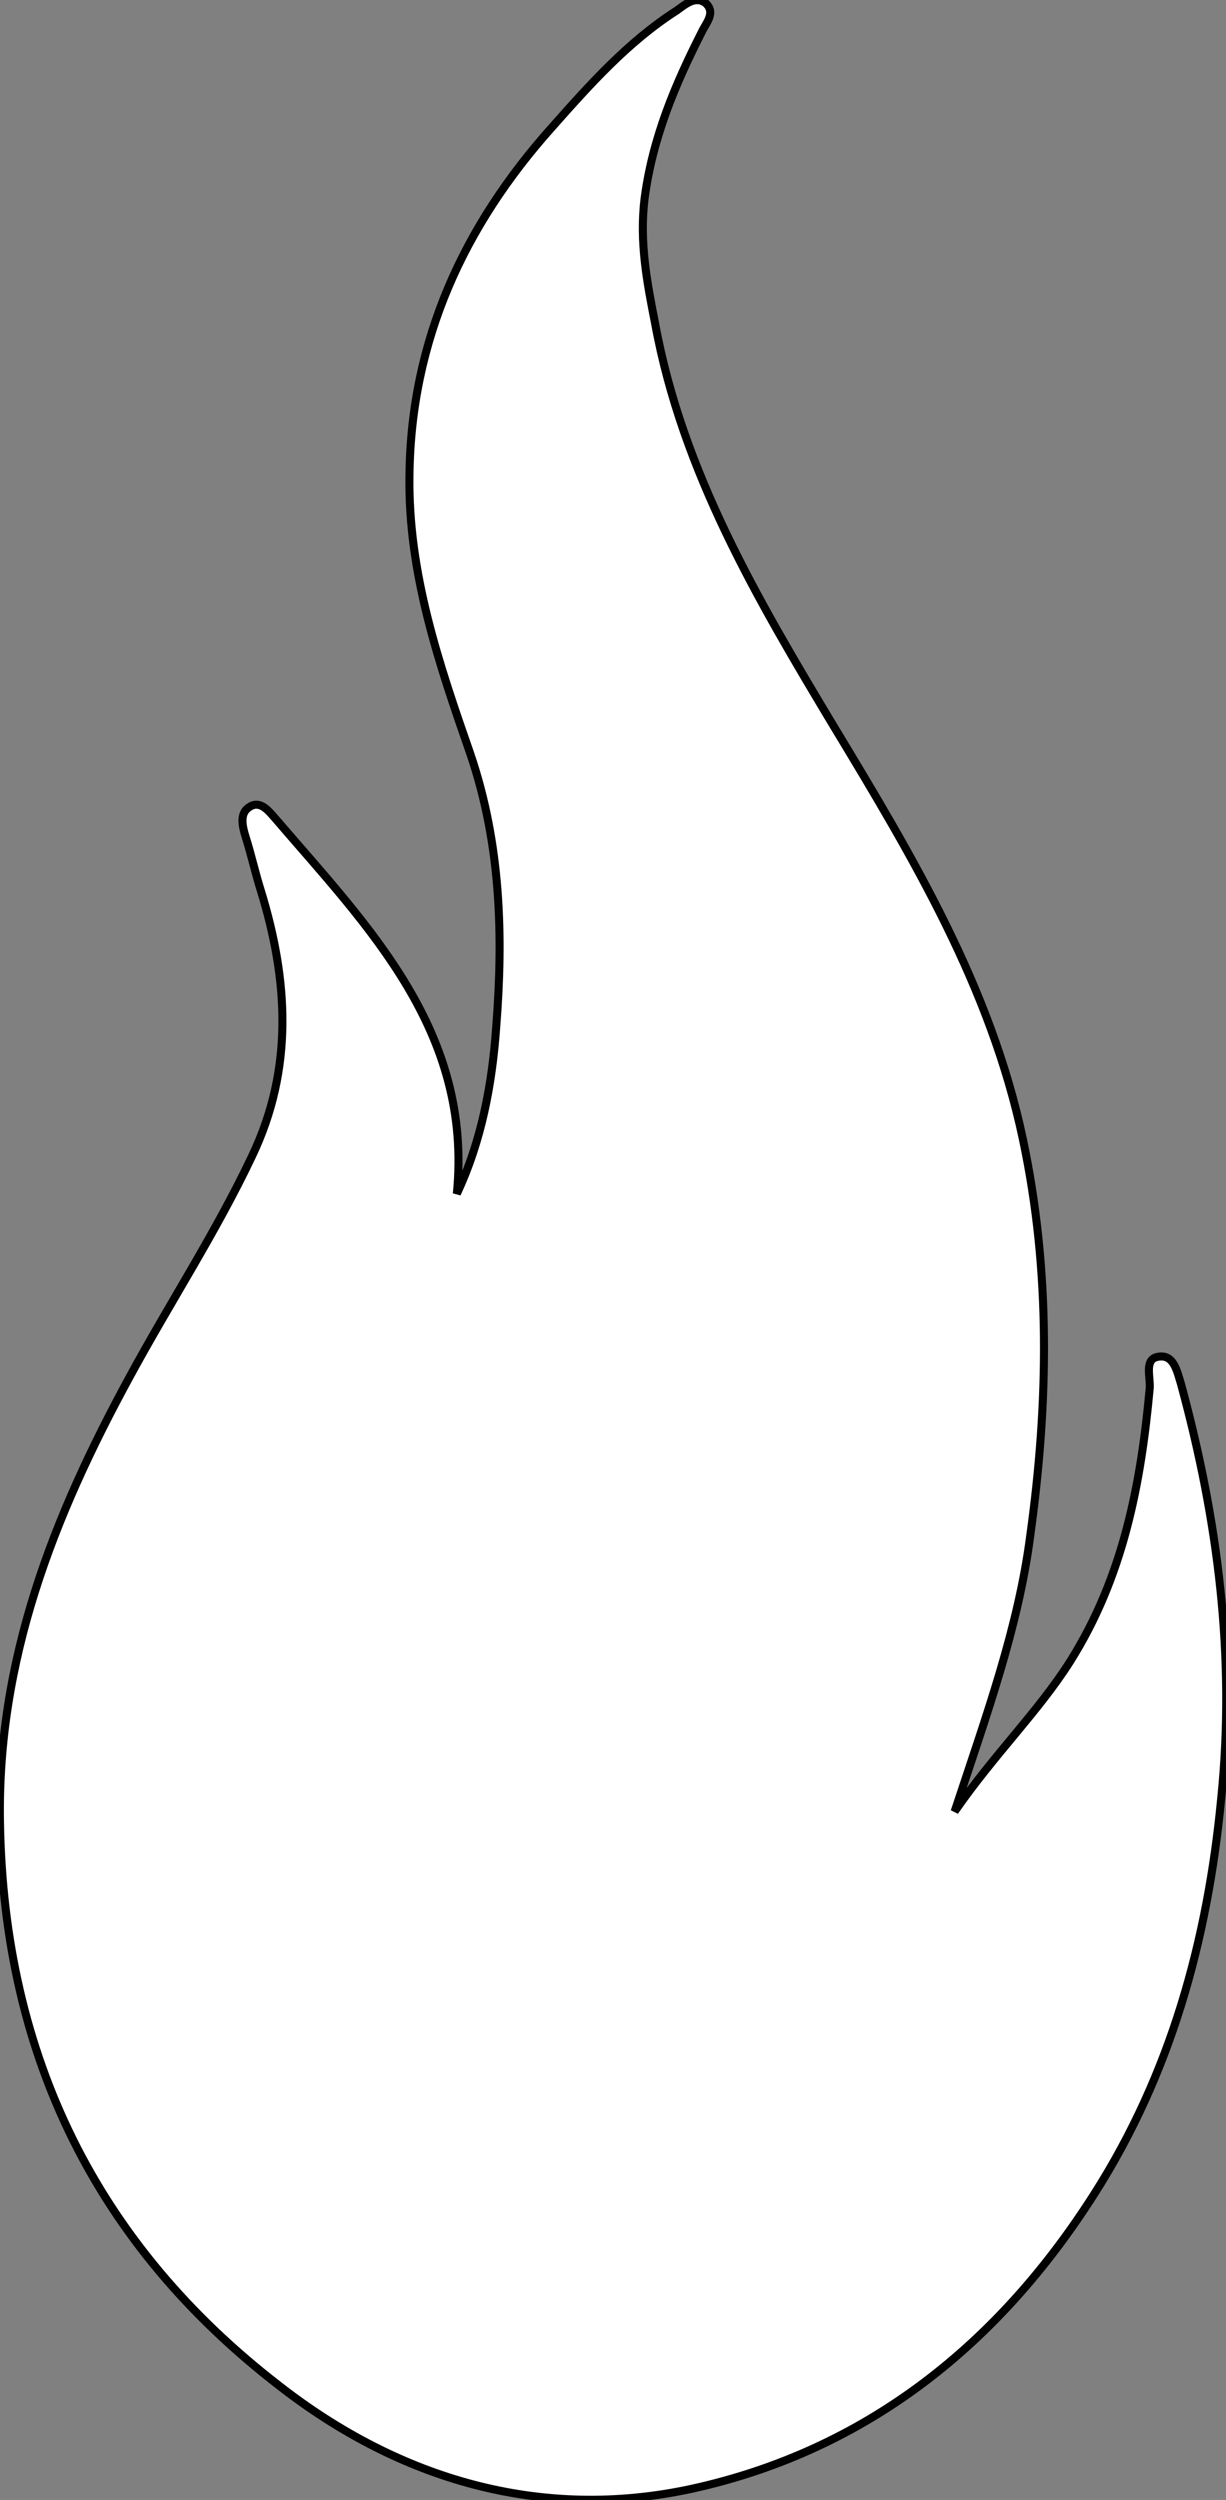 <?xml version="1.0" encoding="utf-8"?>
<!-- Generator: Adobe Illustrator 26.5.0, SVG Export Plug-In . SVG Version: 6.00 Build 0)  -->
<!DOCTYPE svg PUBLIC "-//W3C//DTD SVG 1.1//EN" "http://www.w3.org/Graphics/SVG/1.1/DTD/svg11.dtd">
<svg version="1.1" id="Layer_1" xmlns="http://www.w3.org/2000/svg" xmlns:xlink="http://www.w3.org/1999/xlink" x="0px" y="0px"
	 viewBox="0 0 152.7 311.2" style="enable-background:new 0 0 152.7 311.2;" xml:space="preserve">
<rect x="0" y="0" width="152.7" height="311.2" fill="#808080" stroke="none"/>
<g>
	<path id="1" d="M56.9,148.6c3.1-6.6,4.4-13.7,4.9-20.7c0.9-11.4,0.6-22.8-3.2-34c-3.9-11.2-7.8-22.5-7.6-34.8c0.2-16.8,6.8-31,17.7-43.2
		c4.7-5.3,9.5-10.7,15.6-14.6c1-0.7,2.3-1.9,3.6-0.9c1.3,1.2,0,2.5-0.5,3.6c-3.3,6.5-6.1,13.1-7.1,20.6c-0.7,5.5,0.3,10.6,1.3,15.7
		c3.4,18.5,12.8,34.4,22.3,50.2c9.8,16.2,19.5,32.4,23.5,51.3c3.5,16.5,3.2,32.9,0.9,49.5c-1.5,11.4-5.4,22.1-9.4,34.2
		c5-7.2,10.4-12.4,14.4-18.7c6.6-10.5,8.8-22,9.9-34c0.1-1.4-0.7-3.6,1-3.9c2-0.4,2.4,1.8,2.9,3.4c4.6,16.9,6.8,34,5,51.6
		c-1.7,17.7-6.3,34.3-15.8,49.2c-11.9,18.7-28.3,31.9-50.1,36.7c-18.9,4.1-36.5-1.2-51.4-12.8C12.1,279.5,0.5,256,0,227
		c-0.4-20.4,6.7-38.3,16.2-55.7c5-9.2,10.7-17.9,15.2-27.4c5.2-10.9,4.5-21.9,1.1-33c-0.7-2.2-1.2-4.5-1.9-6.7
		c-0.4-1.3-0.8-2.9,0.4-3.7c1.4-1,2.5,0.5,3.3,1.4C45.9,115.4,58.9,128.4,56.9,148.6z" fill="white" stroke="black"/>
</g>
</svg>

